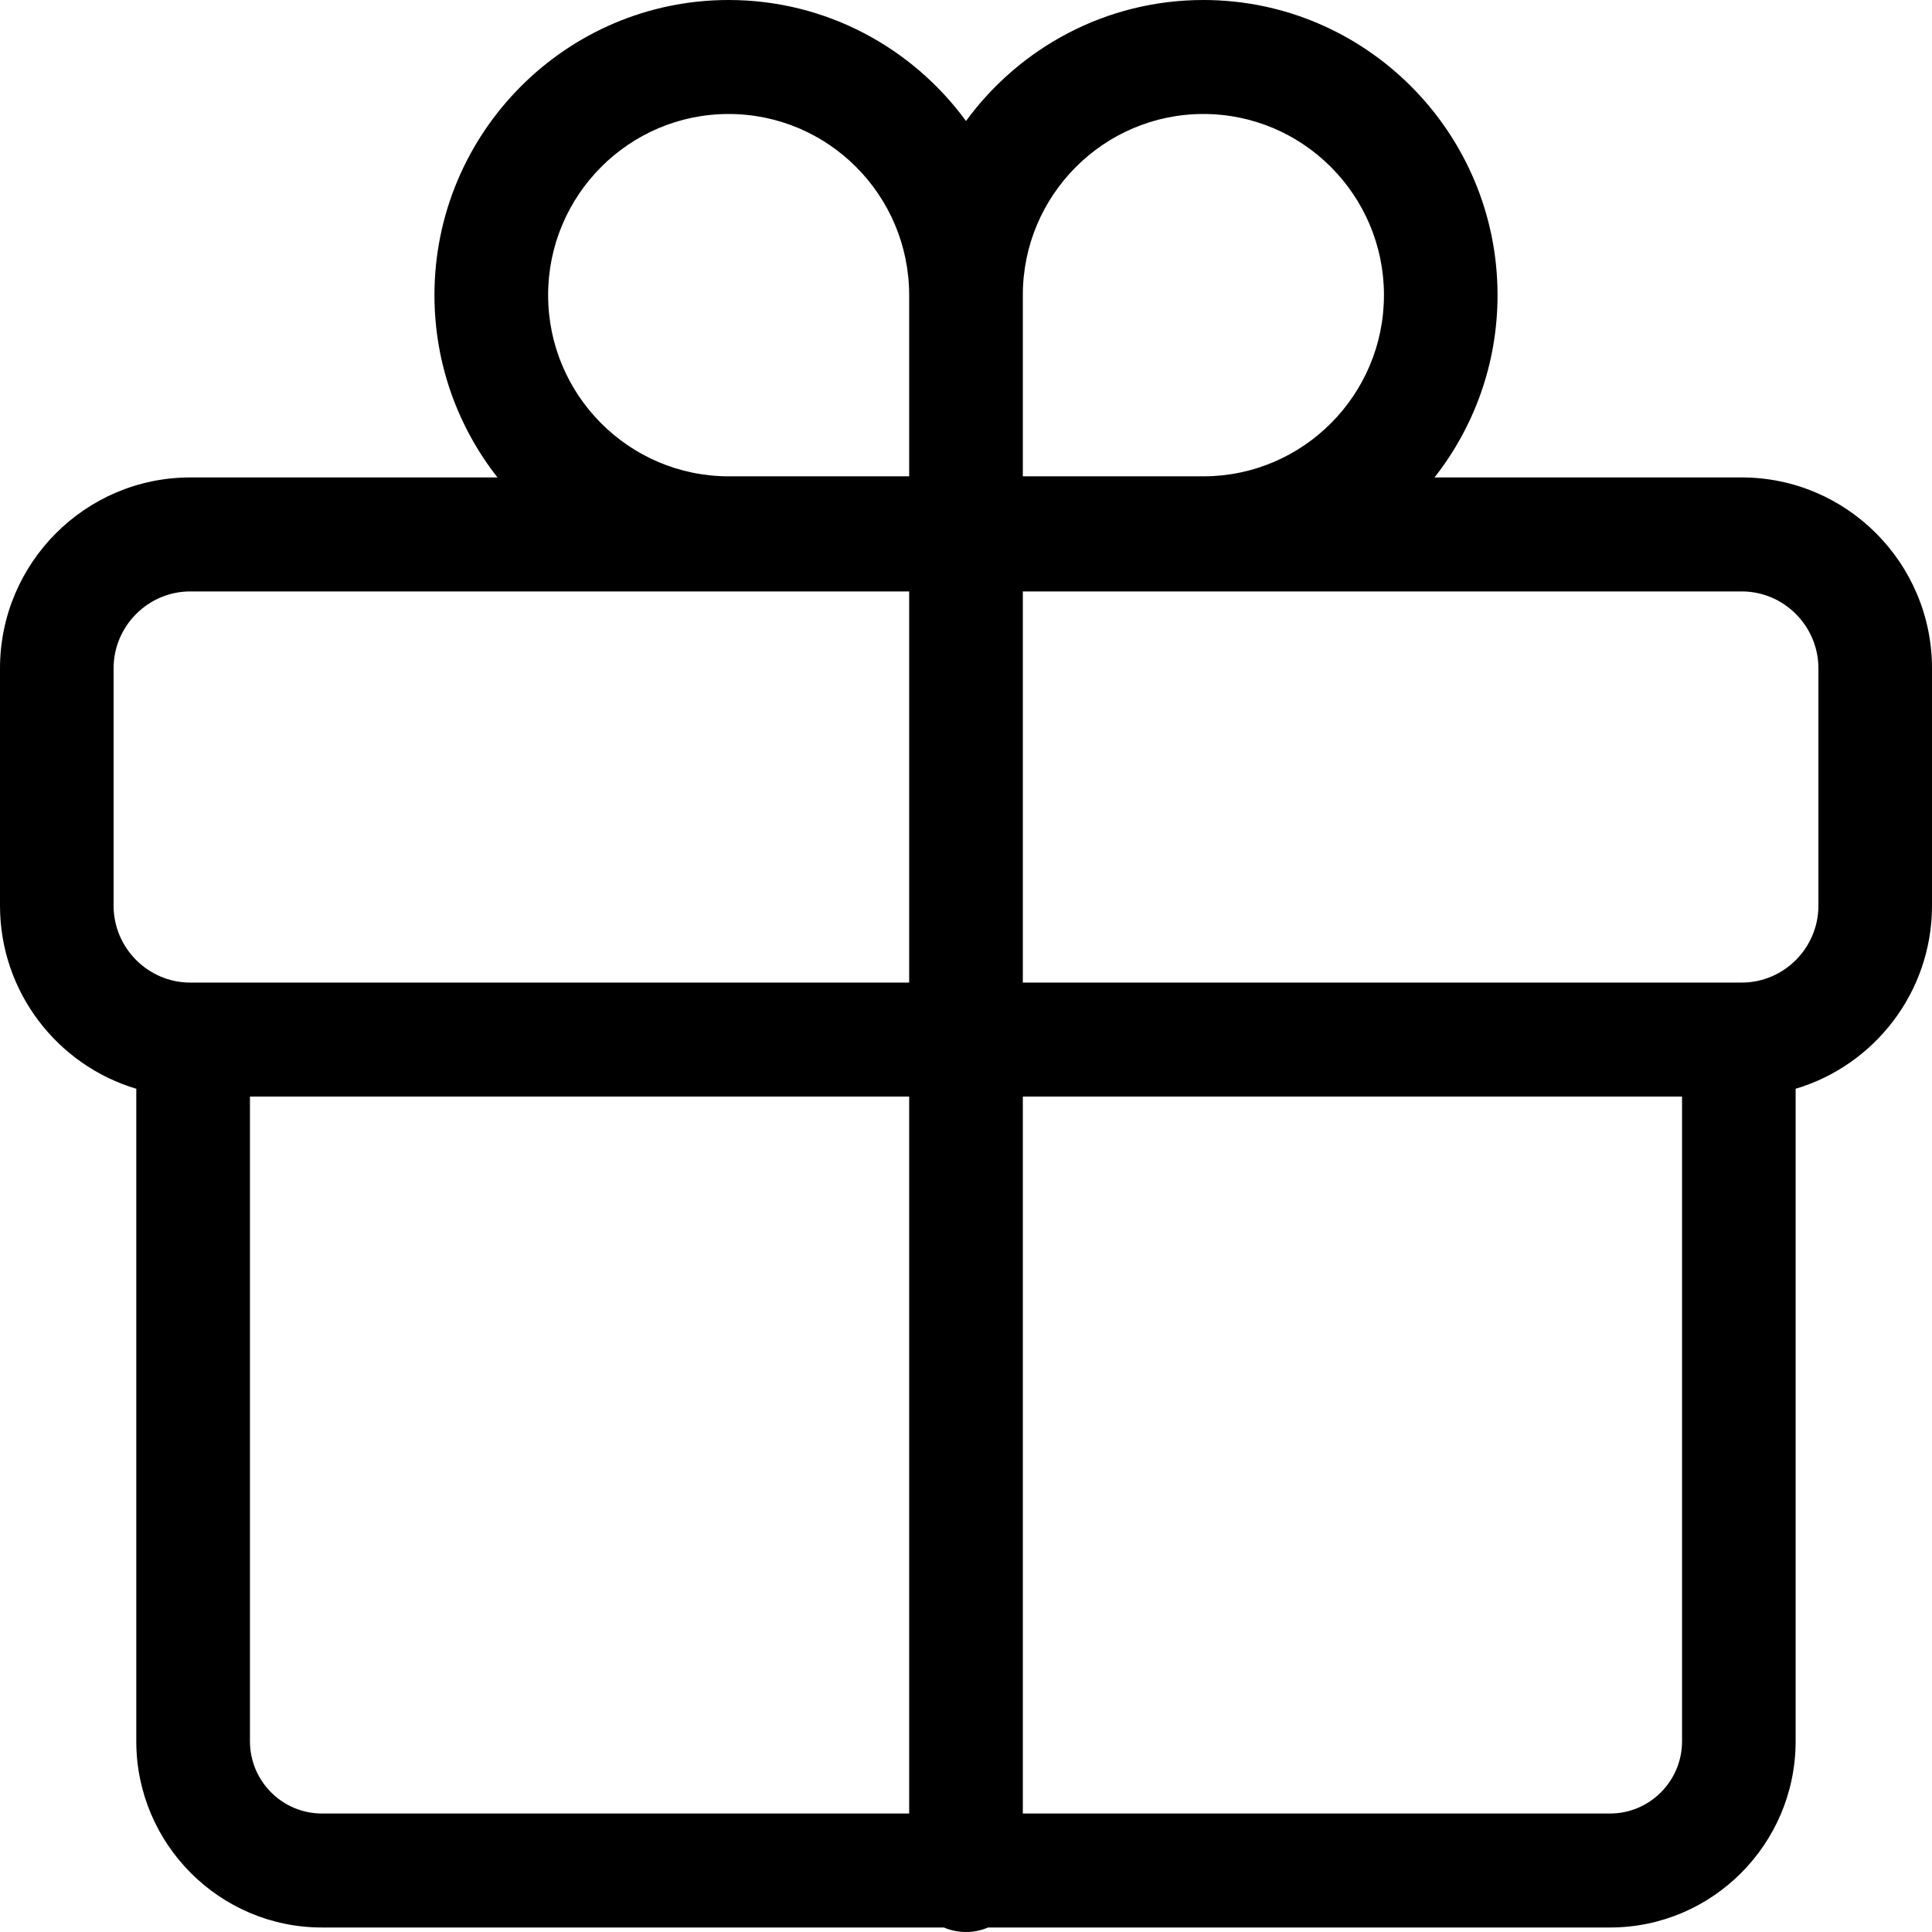 <?xml version="1.0" standalone="no"?><!DOCTYPE svg PUBLIC "-//W3C//DTD SVG 1.1//EN" "http://www.w3.org/Graphics/SVG/1.1/DTD/svg11.dtd"><svg t="1487919087290" class="icon" style="" viewBox="0 0 1024 1024" version="1.1" xmlns="http://www.w3.org/2000/svg" p-id="1749" xmlns:xlink="http://www.w3.org/1999/xlink" width="32" height="32"><defs><style type="text/css"></style></defs><path d="M923.179 253.056 760.32 253.056C781.227 226.432 793.728 192.853 793.728 156.416 793.728 70.187 723.755 0 637.824 0 586.197 0 540.416 25.301 512 64.128 483.584 25.301 437.803 0 386.176 0 300.245 0 230.272 70.187 230.272 156.416 230.272 192.853 242.773 226.432 263.68 253.056L100.821 253.056C45.227 253.056 0 298.453 0 354.219L0 480.043C0 525.867 30.549 564.651 72.235 577.067L72.235 922.923C72.235 977.323 116.395 1021.611 170.624 1021.611L500.267 1021.611C503.851 1023.147 507.819 1024 512 1024 516.181 1024 520.149 1023.147 523.733 1021.611L853.376 1021.611C907.605 1021.611 951.723 977.323 951.723 922.923L951.723 577.067C993.451 564.651 1024 525.867 1024 480.043L1024 354.219C1024 298.453 978.773 253.056 923.179 253.056L923.179 253.056ZM637.824 60.416C690.56 60.416 733.525 103.467 733.525 156.416 733.525 209.323 690.645 252.416 637.909 252.459L542.123 252.459 542.123 156.544C542.123 156.459 542.123 156.373 542.123 156.288 542.165 103.424 585.088 60.416 637.824 60.416L637.824 60.416ZM386.176 60.416C438.955 60.416 481.835 103.424 481.877 156.373L481.877 252.459 386.304 252.459C386.219 252.459 386.133 252.459 386.005 252.459 333.312 252.331 290.517 209.323 290.517 156.416 290.517 103.467 333.44 60.416 386.176 60.416L386.176 60.416ZM60.203 480.043 60.203 354.219C60.203 331.819 78.507 313.472 100.821 313.472L481.877 313.472 481.877 520.789 100.821 520.789C78.507 520.789 60.203 502.443 60.203 480.043L60.203 480.043ZM132.48 922.923 132.48 581.205 481.877 581.205 481.877 961.195 170.624 961.195C149.589 961.195 132.48 944 132.48 922.923L132.48 922.923ZM853.376 961.195 542.123 961.195 542.123 581.205 891.52 581.205 891.52 922.923C891.52 944 874.411 961.195 853.376 961.195L853.376 961.195ZM963.797 480.043C963.797 502.443 945.493 520.789 923.179 520.789L542.123 520.789 542.123 313.472 923.179 313.472C945.493 313.472 963.797 331.819 963.797 354.219L963.797 480.043 963.797 480.043Z" p-id="1750"></path></svg>